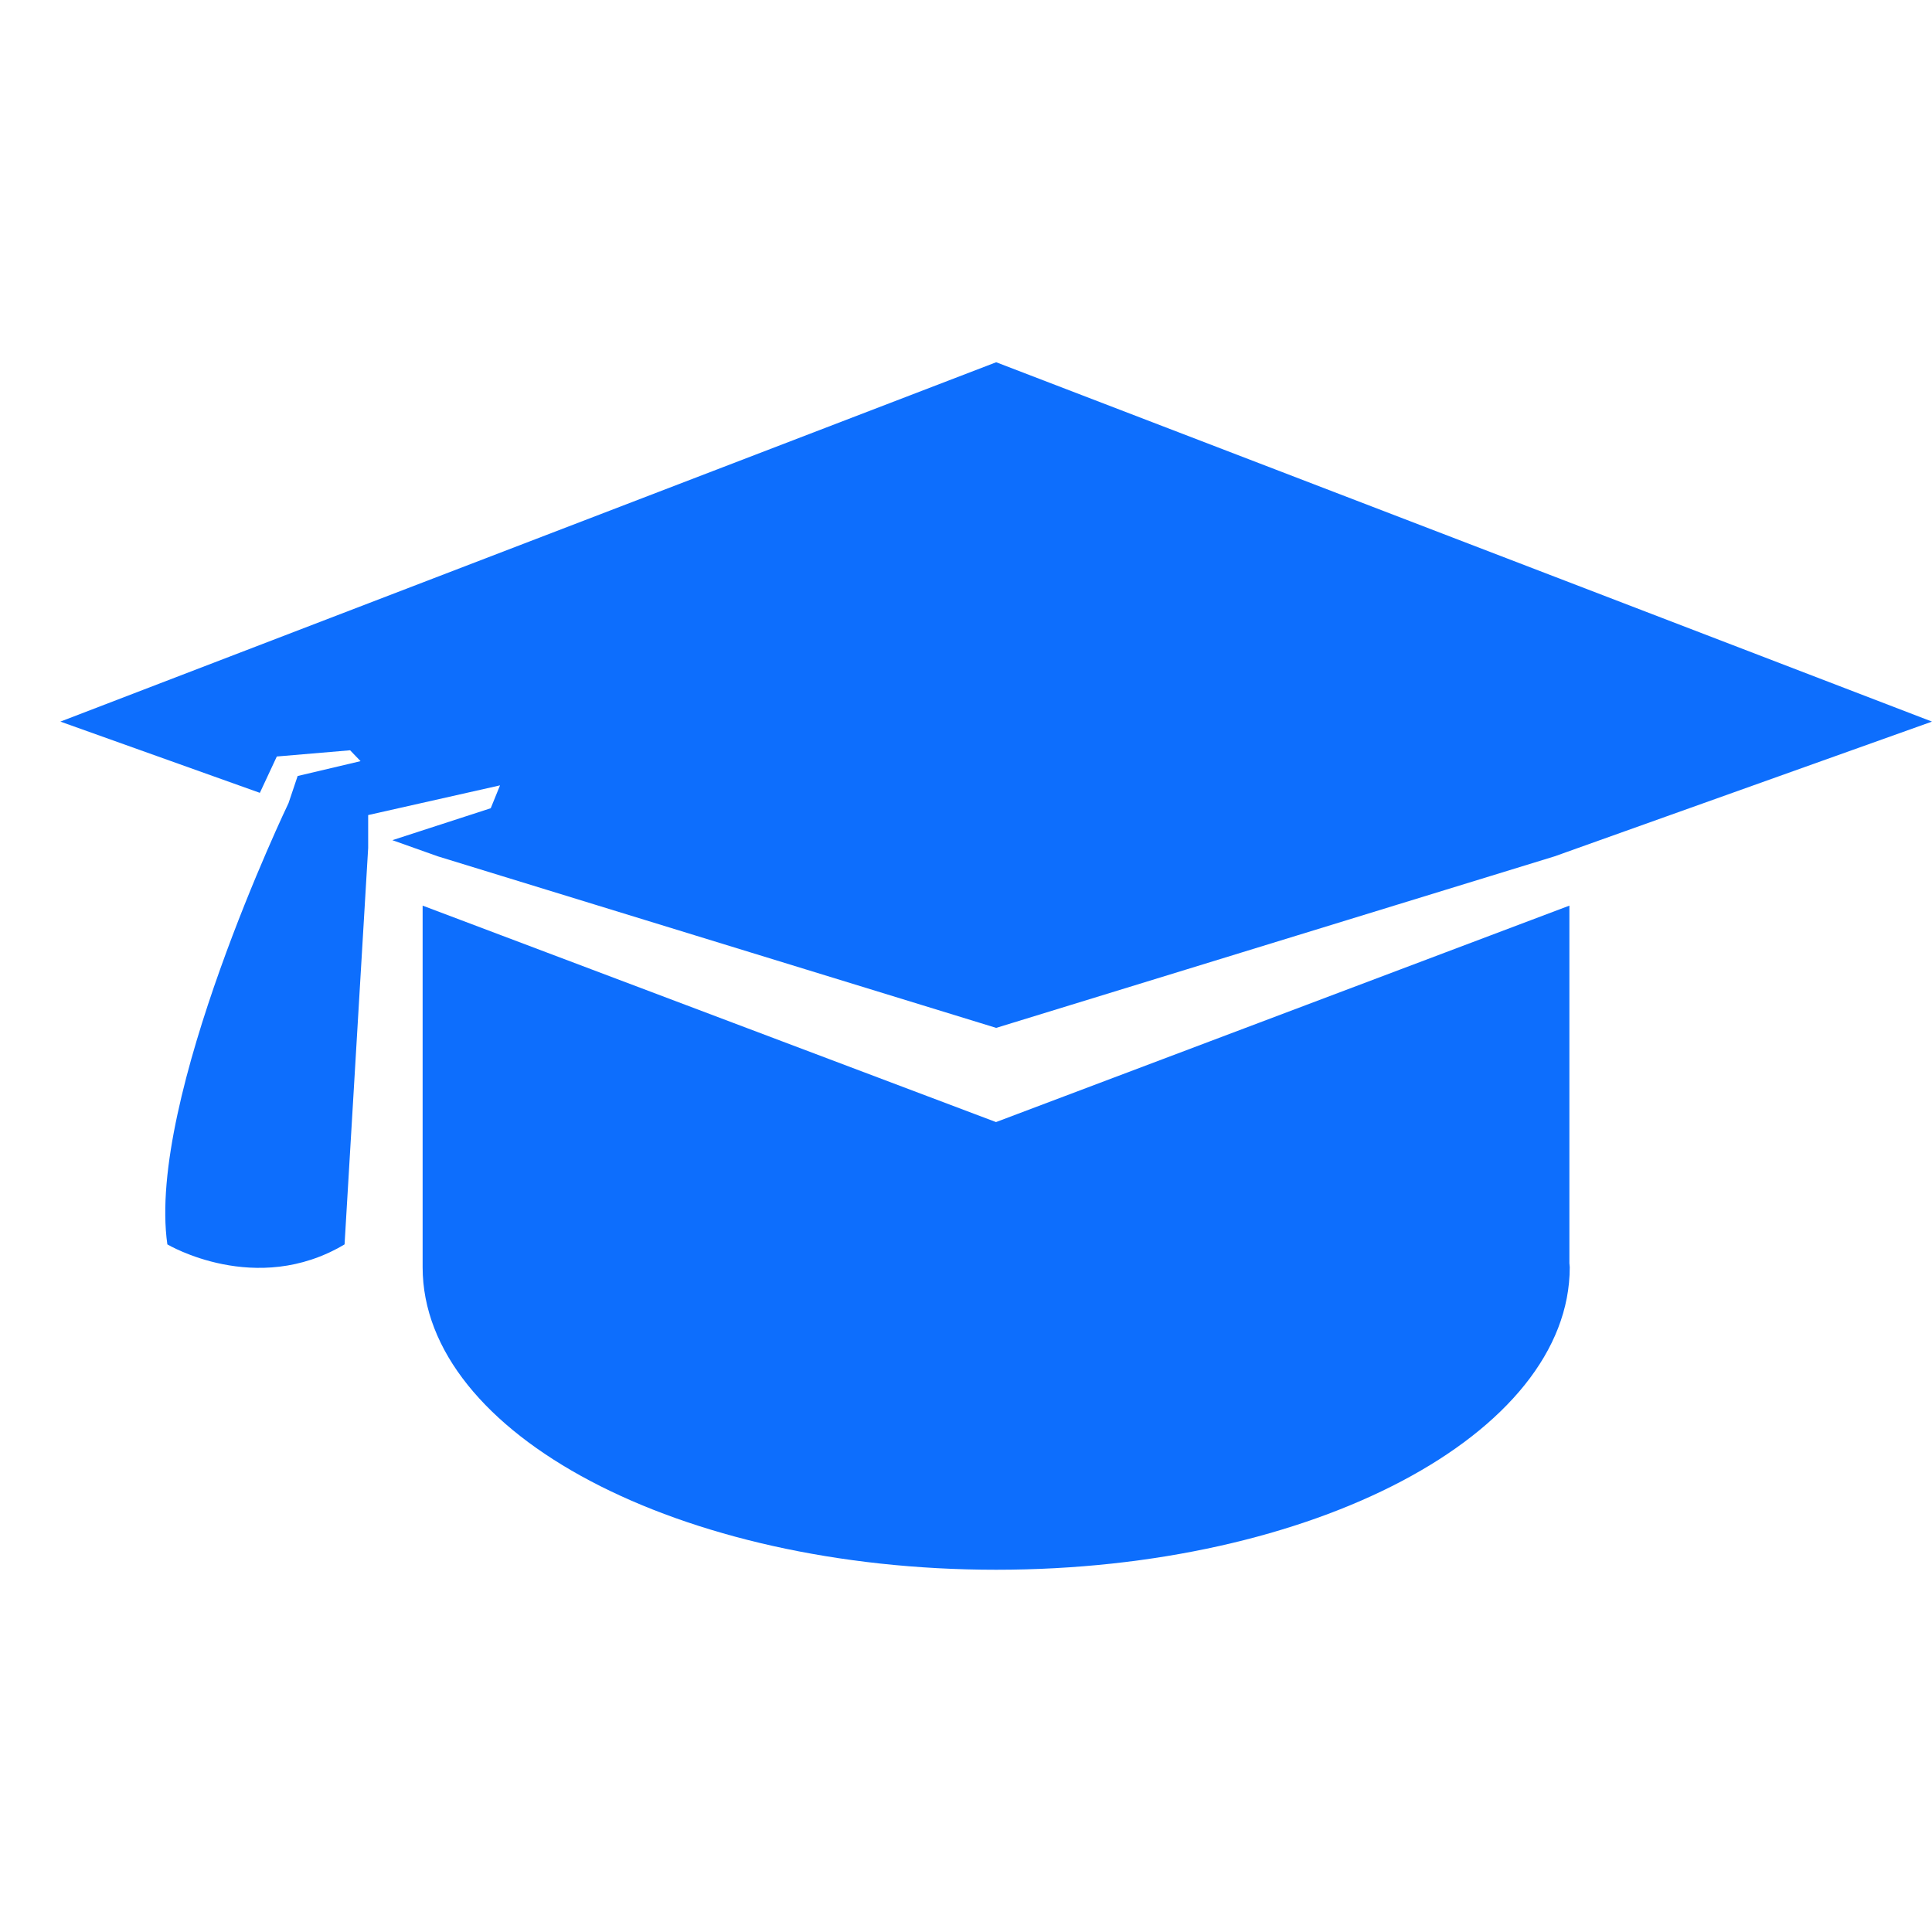 <?xml version="1.0" encoding="UTF-8"?>
<svg width="32px" height="32px" viewBox="0 0 32 32" version="1.1" xmlns="http://www.w3.org/2000/svg" xmlns:xlink="http://www.w3.org/1999/xlink">
    <!-- Generator: Sketch 63.1 (92452) - https://sketch.com -->
    <title>💟icons-category/university</title>
    <desc>Created with Sketch.</desc>
    <g id="💟icons-category/university" stroke="none" stroke-width="1" fill="none" fill-rule="evenodd">
        <path d="M25.994,15 L25.994,20.923 C25.994,20.944 26,20.966 26,20.988 C26,23.756 21.746,26 16.5,26 C11.253,26 7,23.756 7,20.988 L7,20.988 L7,15 L16.497,18.585 L25.994,15 Z M16.5,6 L32,11.952 L25.748,14.184 L16.5,17.025 L7.253,14.184 L6.499,13.916 L8.128,13.387 L8.282,13.008 L6.098,13.5 L6.098,14.046 L5.707,20.611 C4.24,21.486 2.772,20.611 2.772,20.611 C2.426,18.21 4.778,13.302 4.779,13.302 L4.779,13.302 L4.93,12.853 L5.972,12.607 L5.799,12.427 L4.585,12.53 L4.304,13.132 L1,11.952 L16.5,6 Z" id="Combined-Shape" fill="#0D6EFD"></path>
    </g>
</svg>